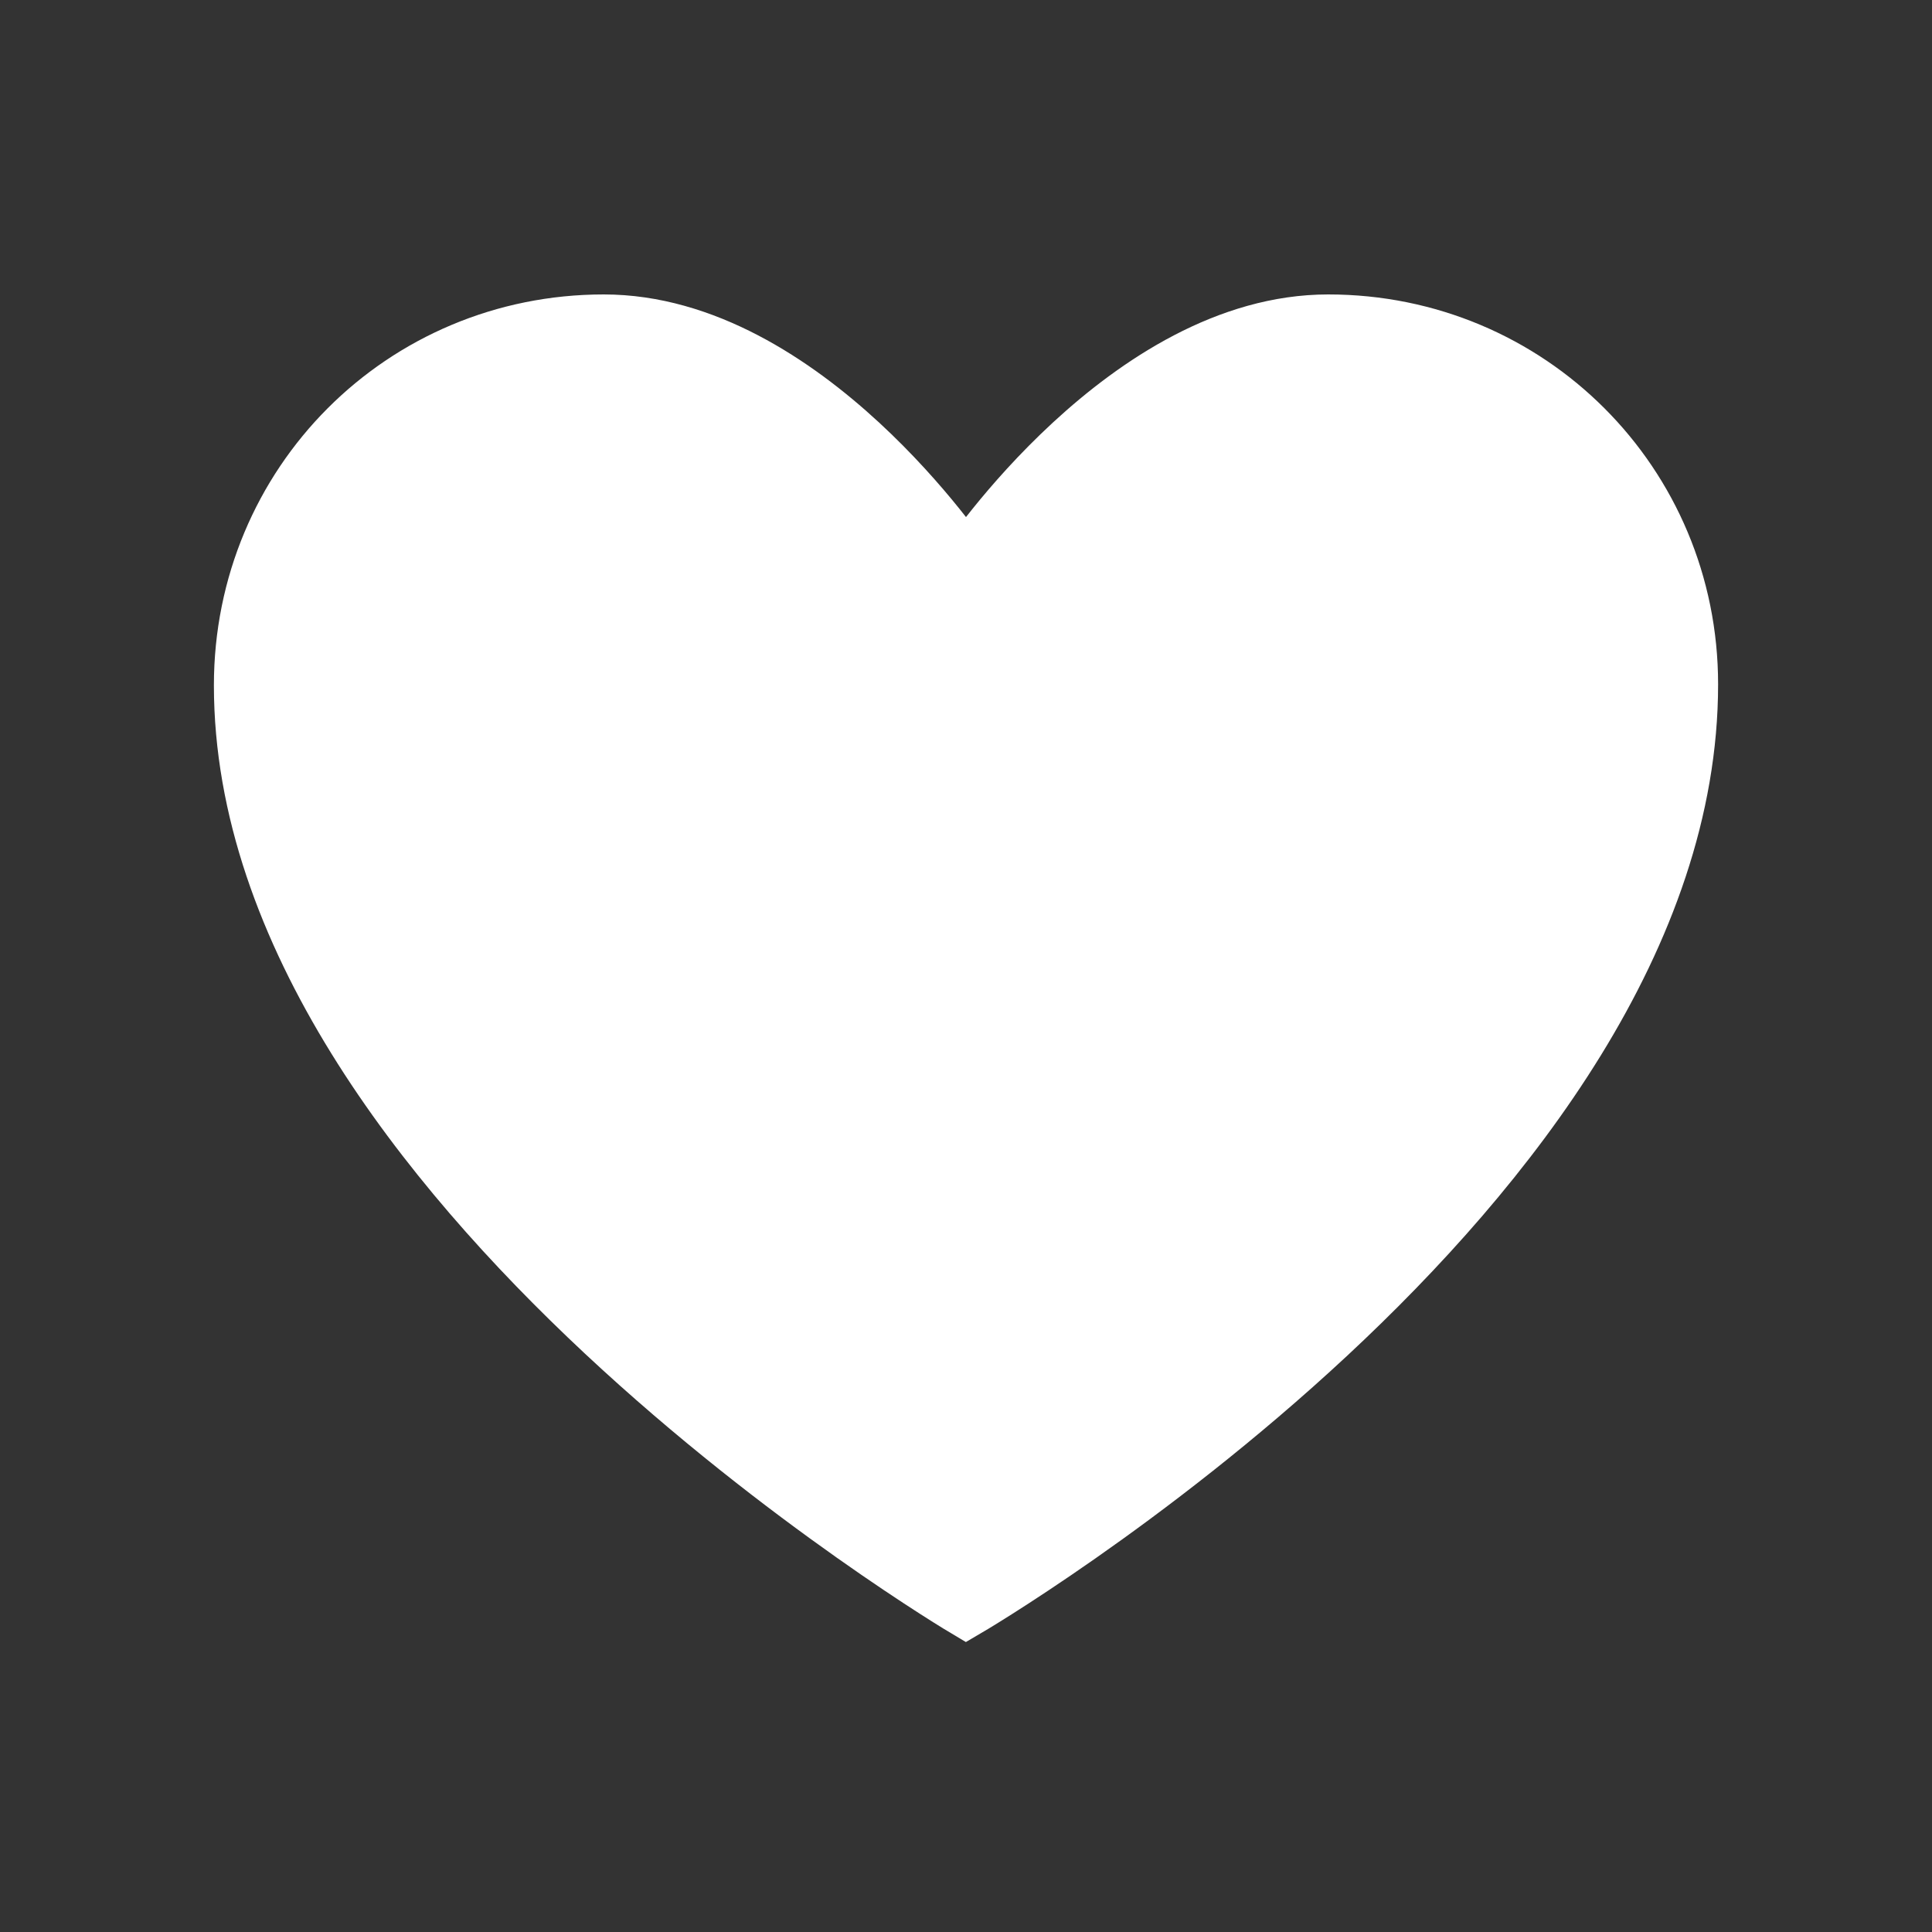 <svg width="35" height="35" viewBox="0 0 35 35" fill="none" xmlns="http://www.w3.org/2000/svg">
<rect x="0" y="0" width="35" height="35" fill="#333333" stroke="none"/>
<path fill-rule="evenodd" clip-rule="evenodd" d="M30.625 12.396C30.625 21.503 17.5 29.167 17.5 29.167C17.5 29.167 4.375 21.39 4.375 12.415C4.375 8.751 7.292 5.834 10.938 5.834C14.583 5.834 17.5 10.209 17.5 10.209C17.5 10.209 20.417 5.834 24.062 5.834C27.708 5.834 30.625 8.751 30.625 12.396Z" fill="white" stroke="white" stroke-linecap="round"/>
</svg>
